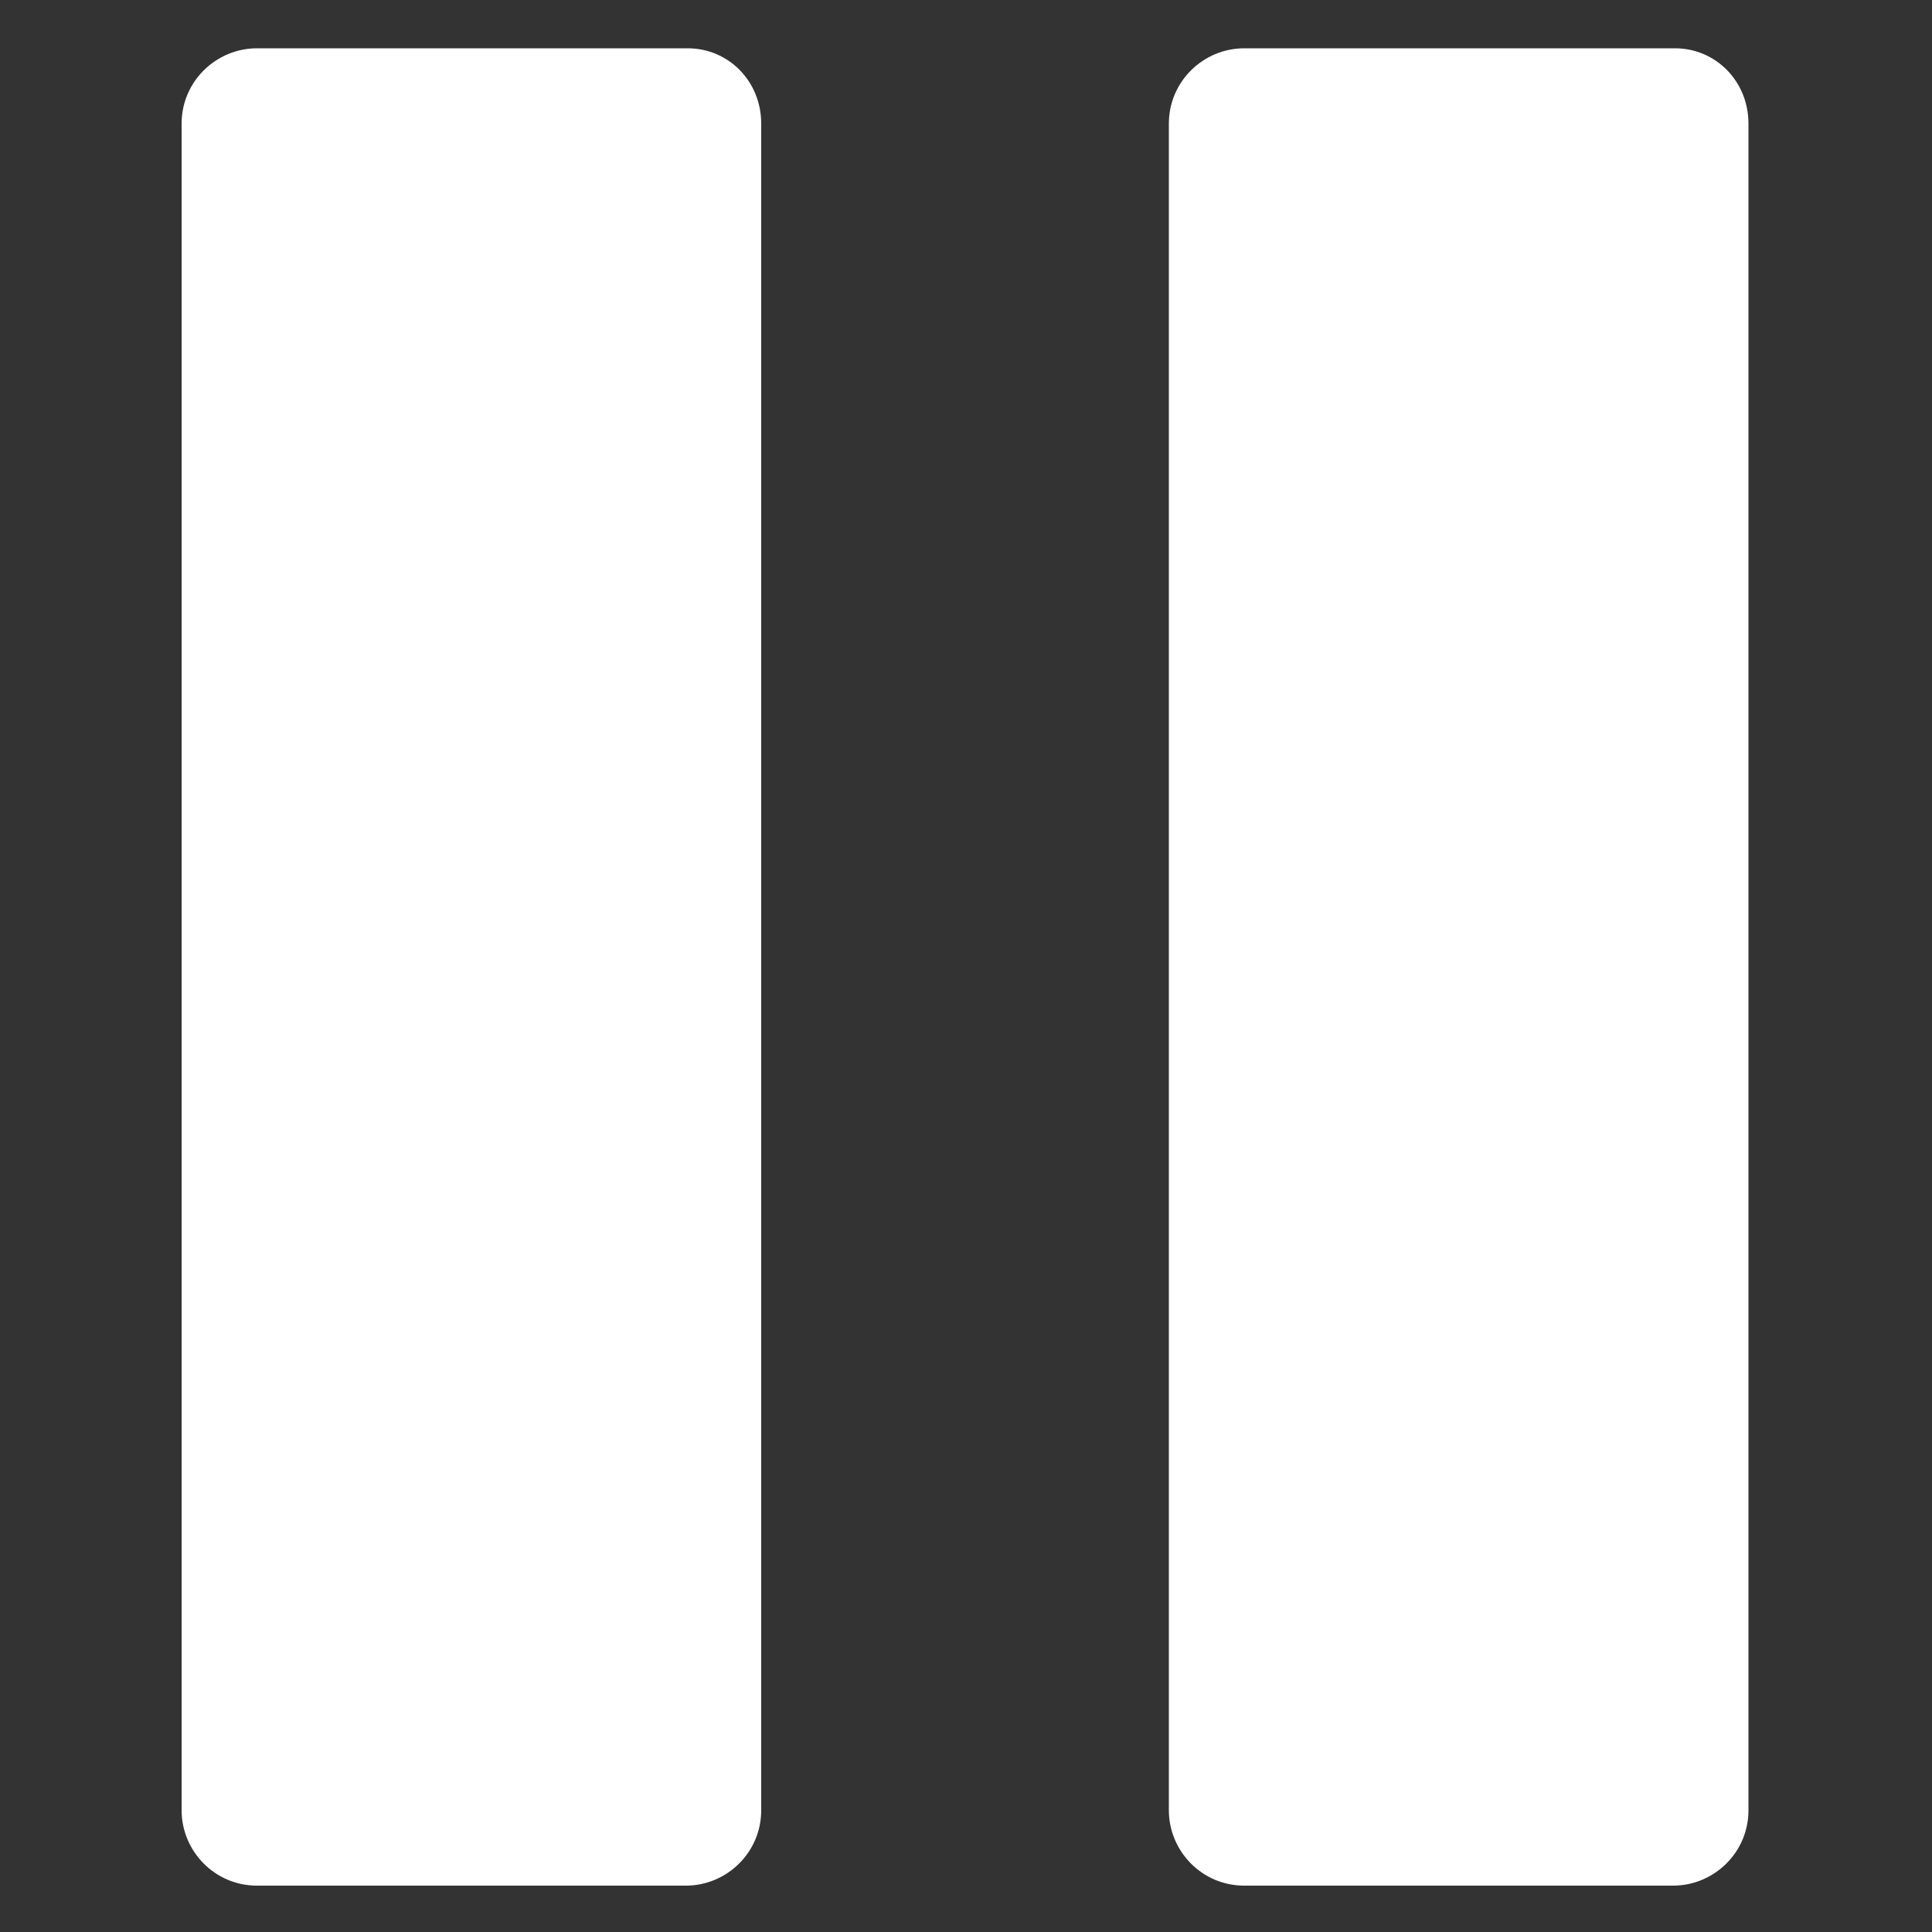 <svg xmlns="http://www.w3.org/2000/svg" viewBox="0 0 500 500" width="500" height="500">
	<rect x="0" y="0" width="500" height="500" fill="#333333" stroke="none"/>
	<style>
		tspan { white-space:pre }
		.shp0 { fill: #ffffff } 
	</style>
	<g >
		<g >
			<g >
				<path class="shp0" d="M178 12.5L66.5 12.5C56 12.5 47 21 47 32L47 468.5C47 479 55.5 488 66.5 488L177.5 488C188 488 197 479.5 197 468.5L197 32C197 21 188.5 12.5 178 12.5Z" />
				<path class="shp0" d="M433.5 12.5L322 12.5C311.5 12.5 302.5 21 302.5 32L302.5 468.5C302.5 479 311 488 322 488L433 488C443.5 488 452.5 479.5 452.5 468.5L452.5 32C452.5 21 444 12.5 433.5 12.5Z" />
			</g>
		</g>
	</g>
</svg>